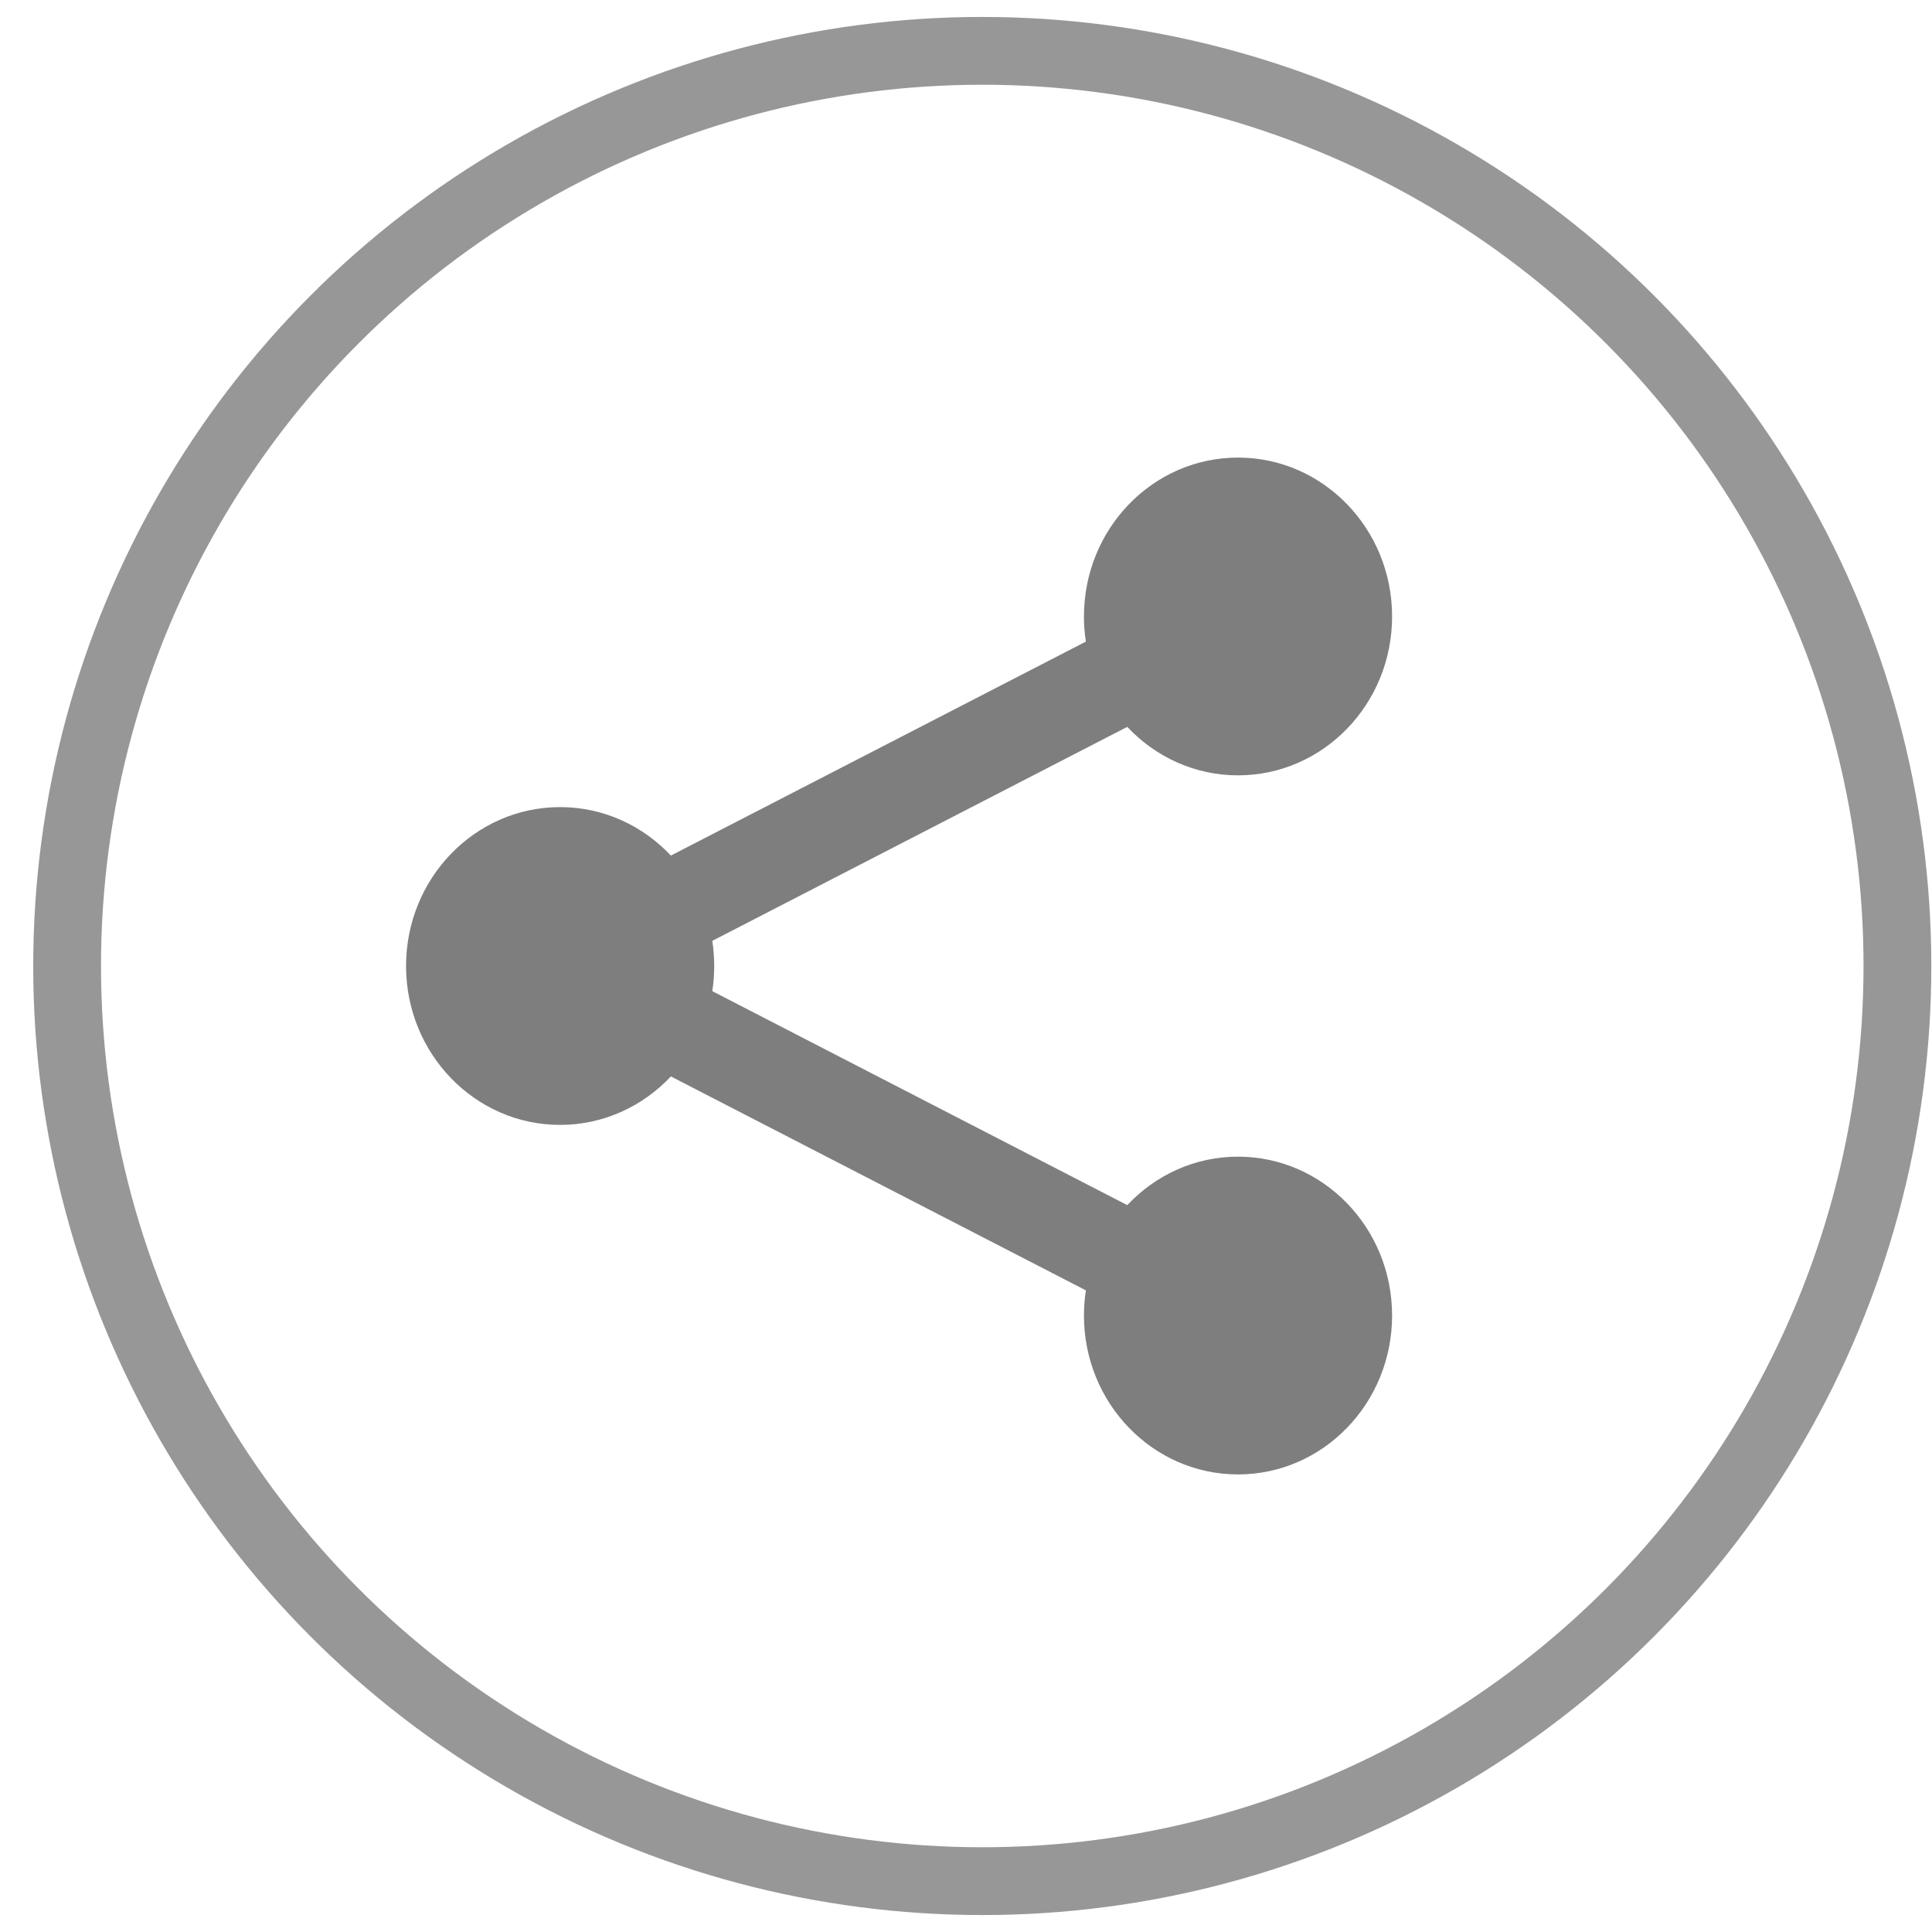 <?xml version="1.0" encoding="UTF-8" standalone="no"?>
<svg width="57px" height="57px" viewBox="0 0 57 57" version="1.1" xmlns="http://www.w3.org/2000/svg" xmlns:xlink="http://www.w3.org/1999/xlink" xmlns:sketch="http://www.bohemiancoding.com/sketch/ns">
    <!-- Generator: Sketch 3.2.2 (9983) - http://www.bohemiancoding.com/sketch -->
    <title>Oval 3 + Imported Layers</title>
    <desc>Created with Sketch.</desc>
    <defs></defs>
    <g id="Page-1" stroke="none" stroke-width="1" fill="none" fill-rule="evenodd" sketch:type="MSPage">
        <g id="Flat-1" sketch:type="MSArtboardGroup" transform="translate(-112, -1314)">
            <g id="Oval-3-+-Imported-Layers" sketch:type="MSLayerGroup" transform="translate(113.98, 1315.5)">
                <circle id="Oval-3" stroke="#979797" stroke-width="2" sketch:type="MSShapeGroup" cx="27" cy="27" r="27"></circle>
                <path d="M34.545,32.625 C33.263,32.625 32.105,33.174 31.278,34.055 L19.035,27.742 C19.072,27.501 19.091,27.252 19.091,27 C19.091,26.747 19.072,26.499 19.035,26.258 L31.278,19.945 C32.105,20.826 33.263,21.375 34.545,21.375 C37.055,21.375 39.091,19.277 39.091,16.688 C39.091,14.098 37.055,12 34.545,12 C32.035,12 30,14.098 30,16.688 C30,16.941 30.019,17.188 30.057,17.429 L17.813,23.742 C16.986,22.862 15.828,22.312 14.545,22.312 C12.035,22.312 10,24.411 10,27 C10,29.589 12.035,31.688 14.545,31.688 C15.828,31.688 16.986,31.138 17.813,30.258 L30.057,36.57 C30.019,36.812 30,37.06 30,37.312 C30,39.902 32.035,42 34.545,42 C37.055,42 39.091,39.902 39.091,37.312 C39.091,34.723 37.055,32.625 34.545,32.625" id="Imported-Layers" fill="#7E7E7E" sketch:type="MSShapeGroup"></path>
            </g>
        </g>
    </g>
</svg>